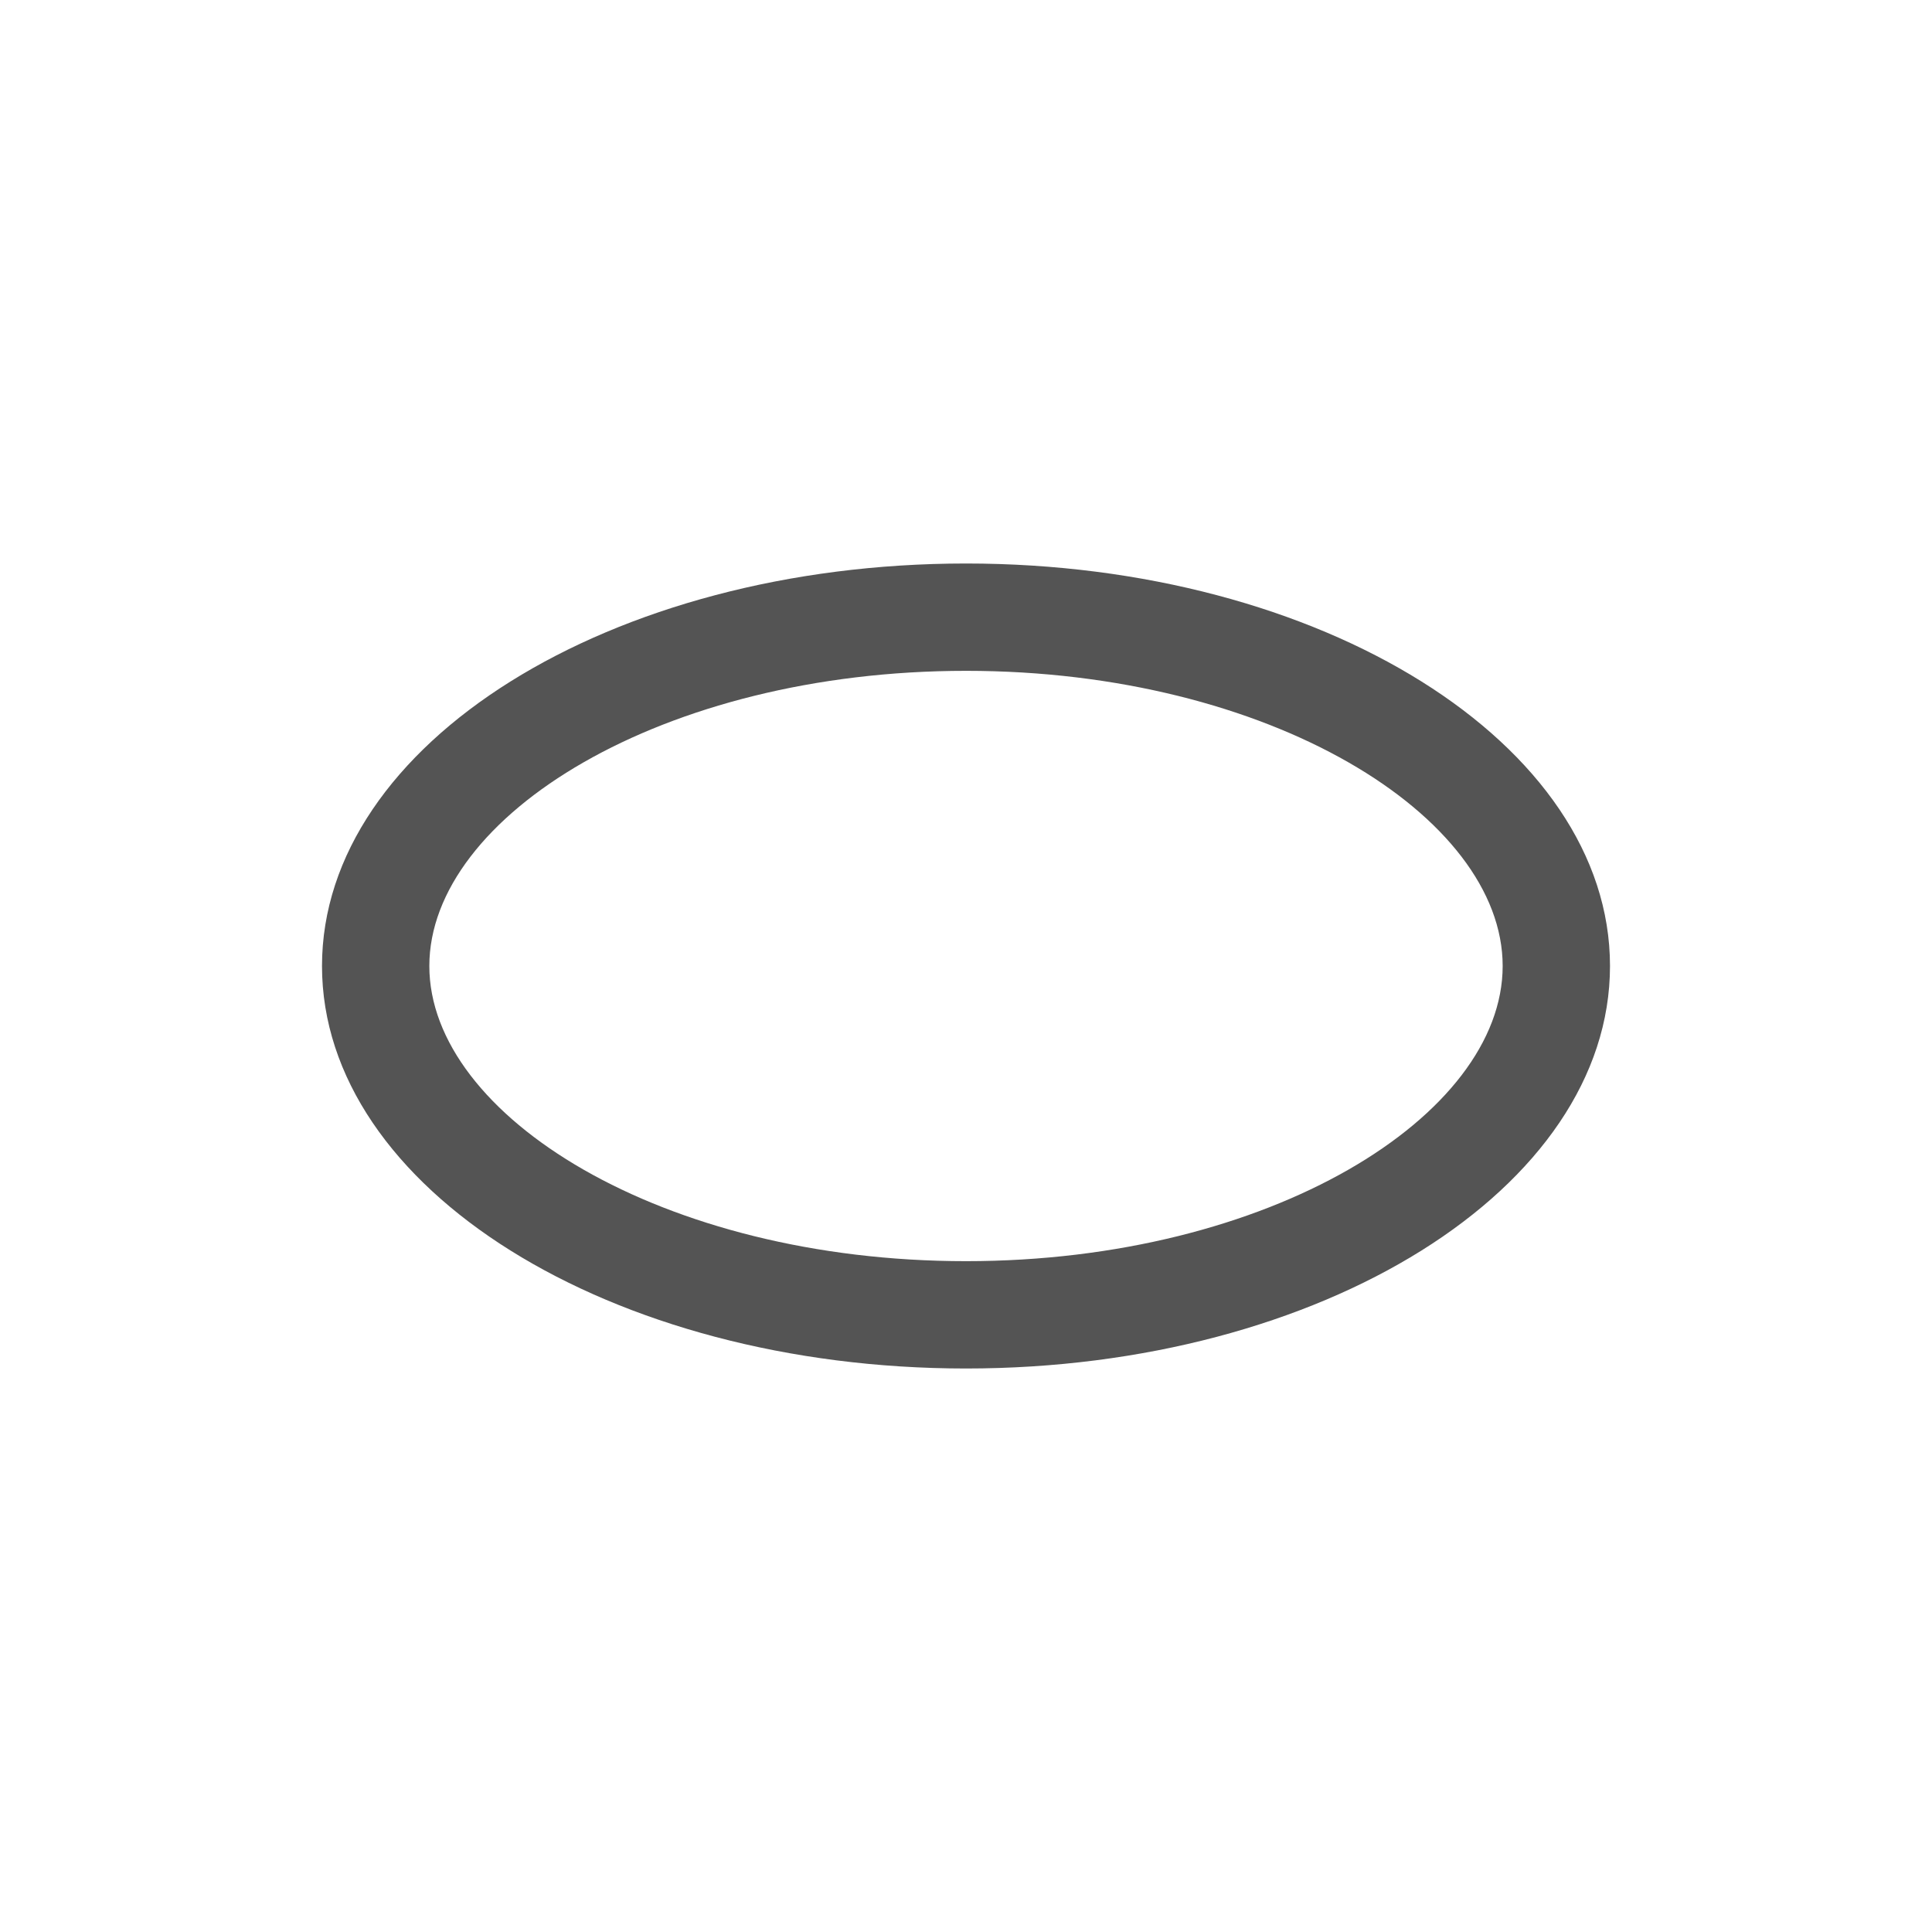 <svg xmlns="http://www.w3.org/2000/svg" width="36" height="36" viewBox="0 0 36 36">
    <g fill="none" fill-rule="evenodd">
        <g>
            <g>
                <path d="M0 0H36V36H0z" transform="translate(-2139, -893) translate(2139, 893)"/>
                <g>
                    <path fill="#545454" d="M12 0c6.627 0 12 3.358 12 7.5 0 4.142-5.373 7.5-12 7.5S0 11.642 0 7.5C0 3.358 5.373 0 12 0zm0 2C6.337 2 2 4.71 2 7.5S6.337 13 12 13s10-2.71 10-5.5S17.663 2 12 2z" transform="translate(-2139, -893) translate(2139, 893) translate(6, 10.5)"/>
                    <path fill-rule="nonzero" d="M12 2C6.337 2 2 4.71 2 7.5S6.337 13 12 13s10-2.71 10-5.5S17.663 2 12 2z" transform="translate(-2139, -893) translate(2139, 893) translate(6, 10.5)"/>
                </g>
            </g>
        </g>
    </g>
</svg>
